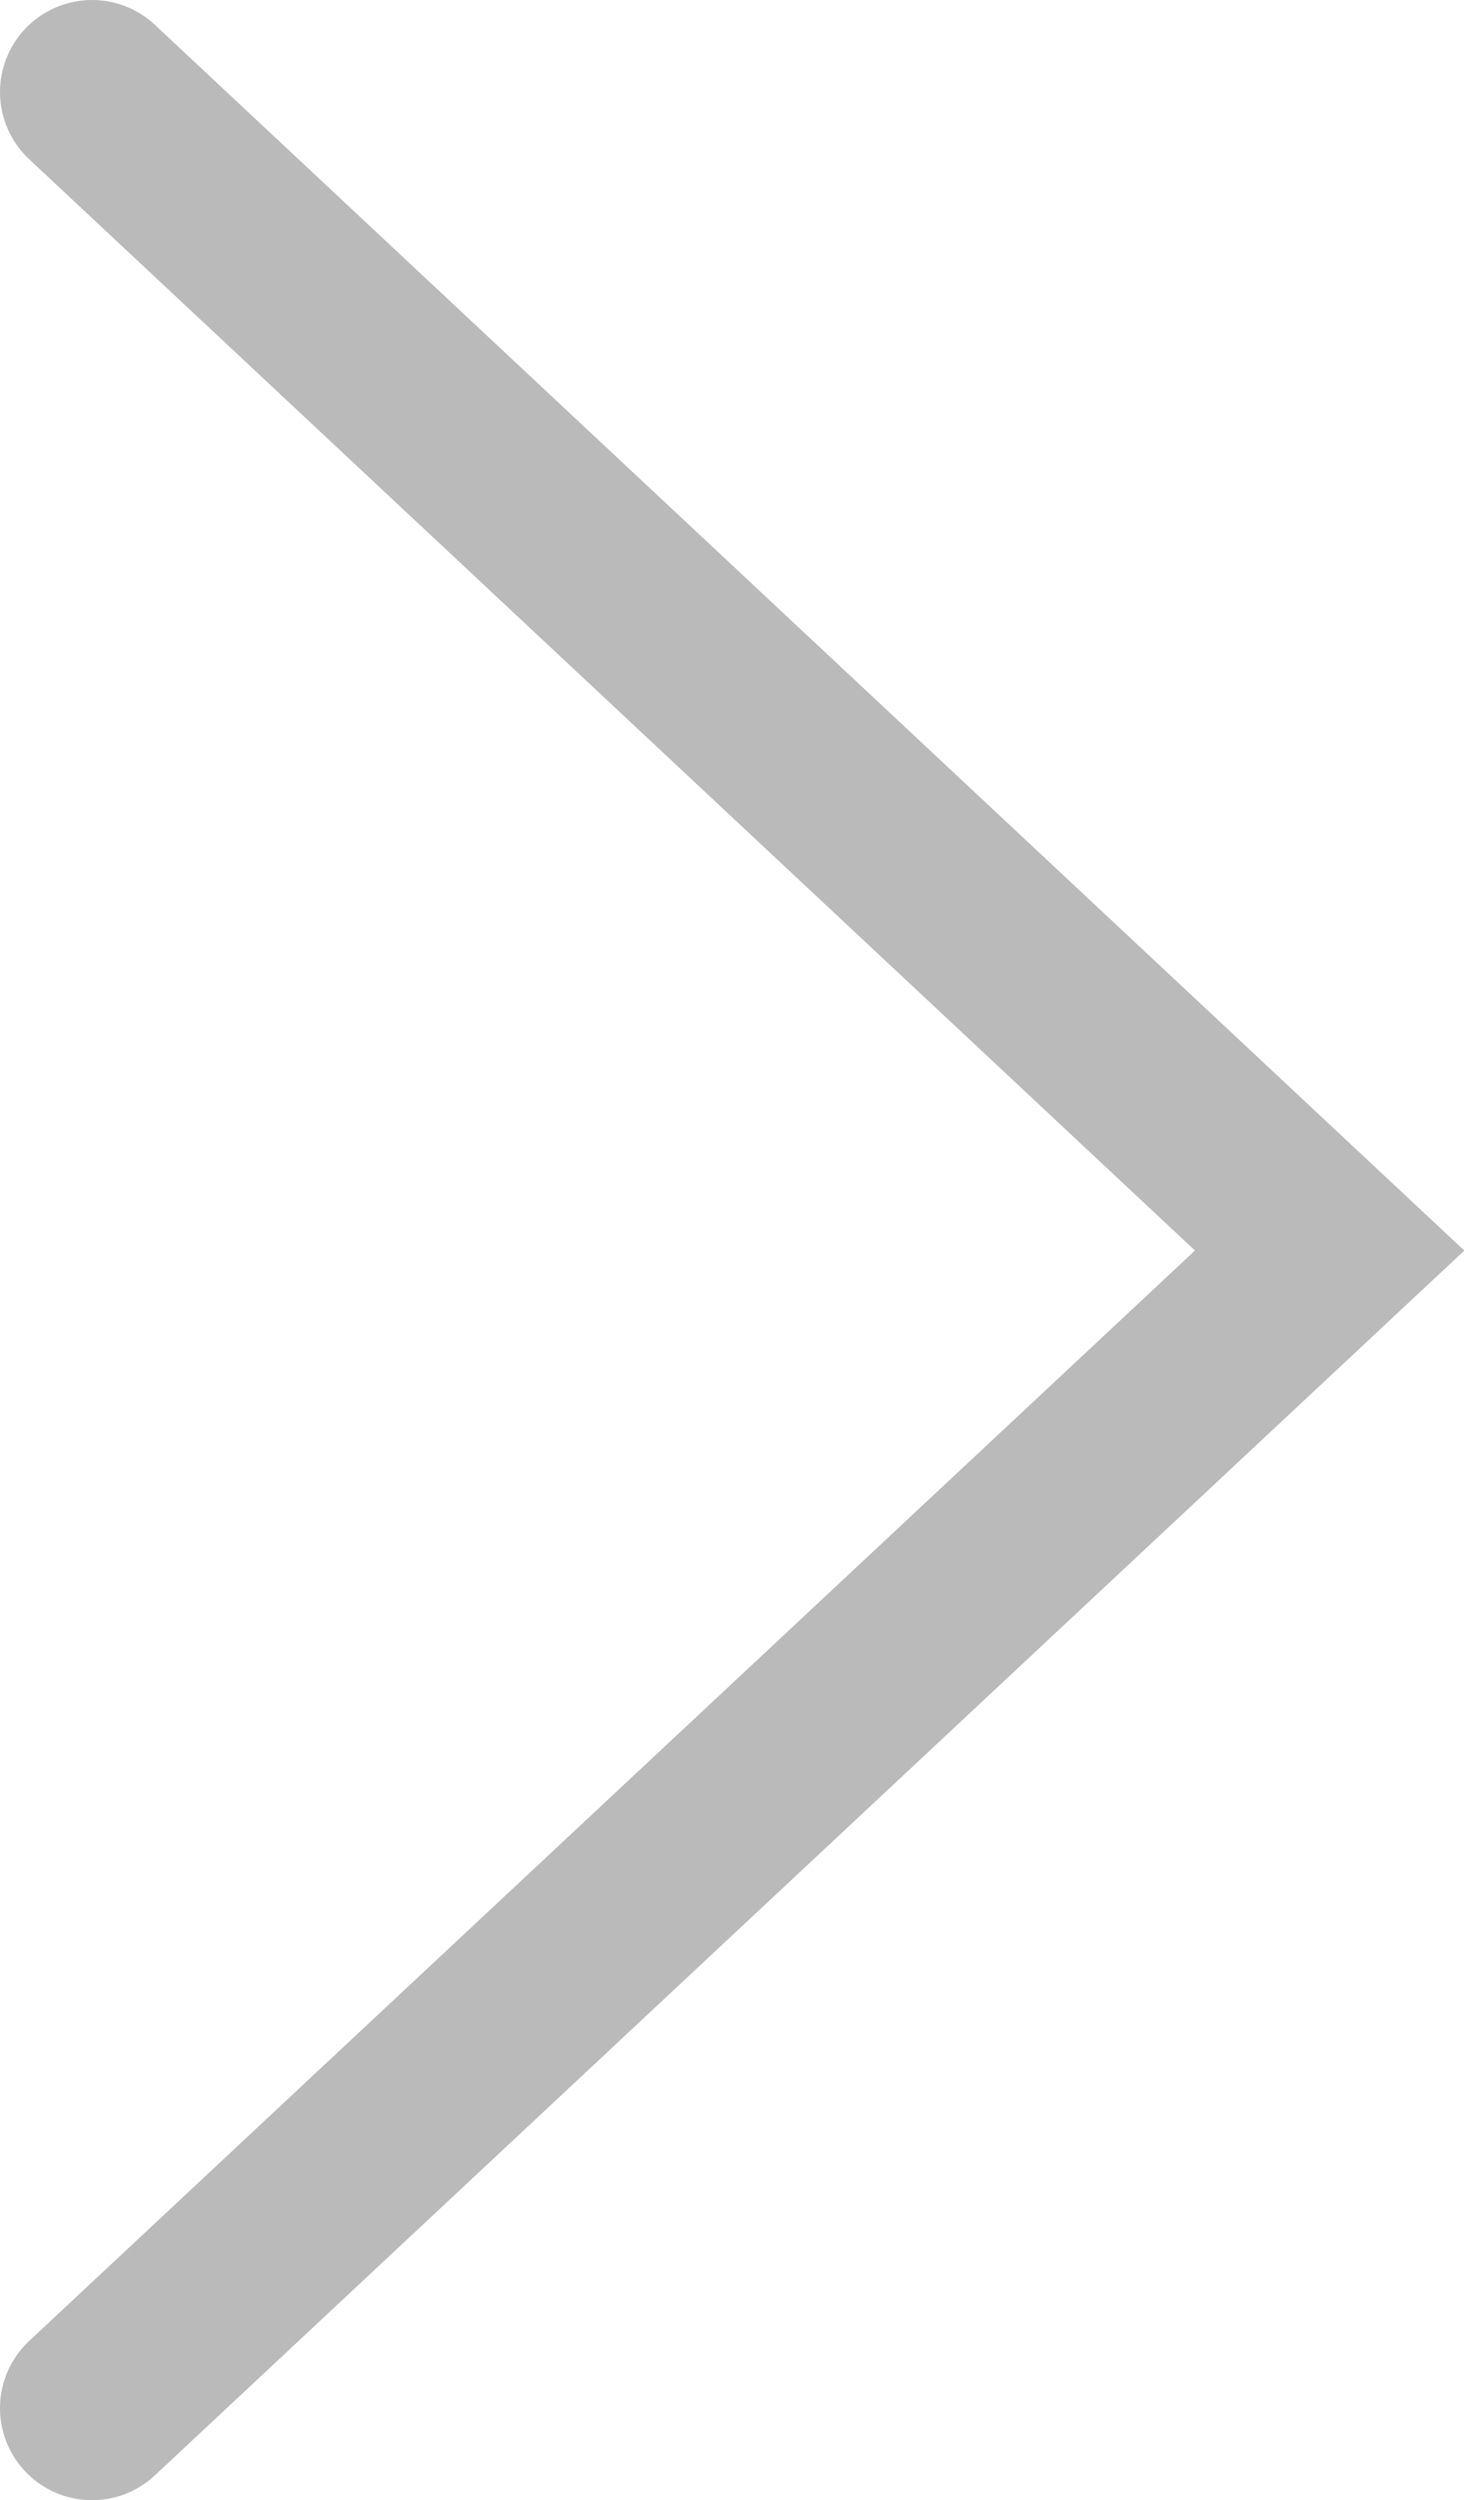 <?xml version="1.0" encoding="UTF-8"?>
<svg id="Layer_1" data-name="Layer 1" xmlns="http://www.w3.org/2000/svg" viewBox="0 0 15.91 27.17">
  <defs>
    <style>
      .cls-1 {
        fill: none;
        stroke: #bababa;
        stroke-linecap: round;
        stroke-width: 2px;
      }
    </style>
  </defs>
  <path id="_패스_220" data-name="패스 220" class="cls-1" d="M1,1l13.45,12.59L1,26.17"/>
</svg>